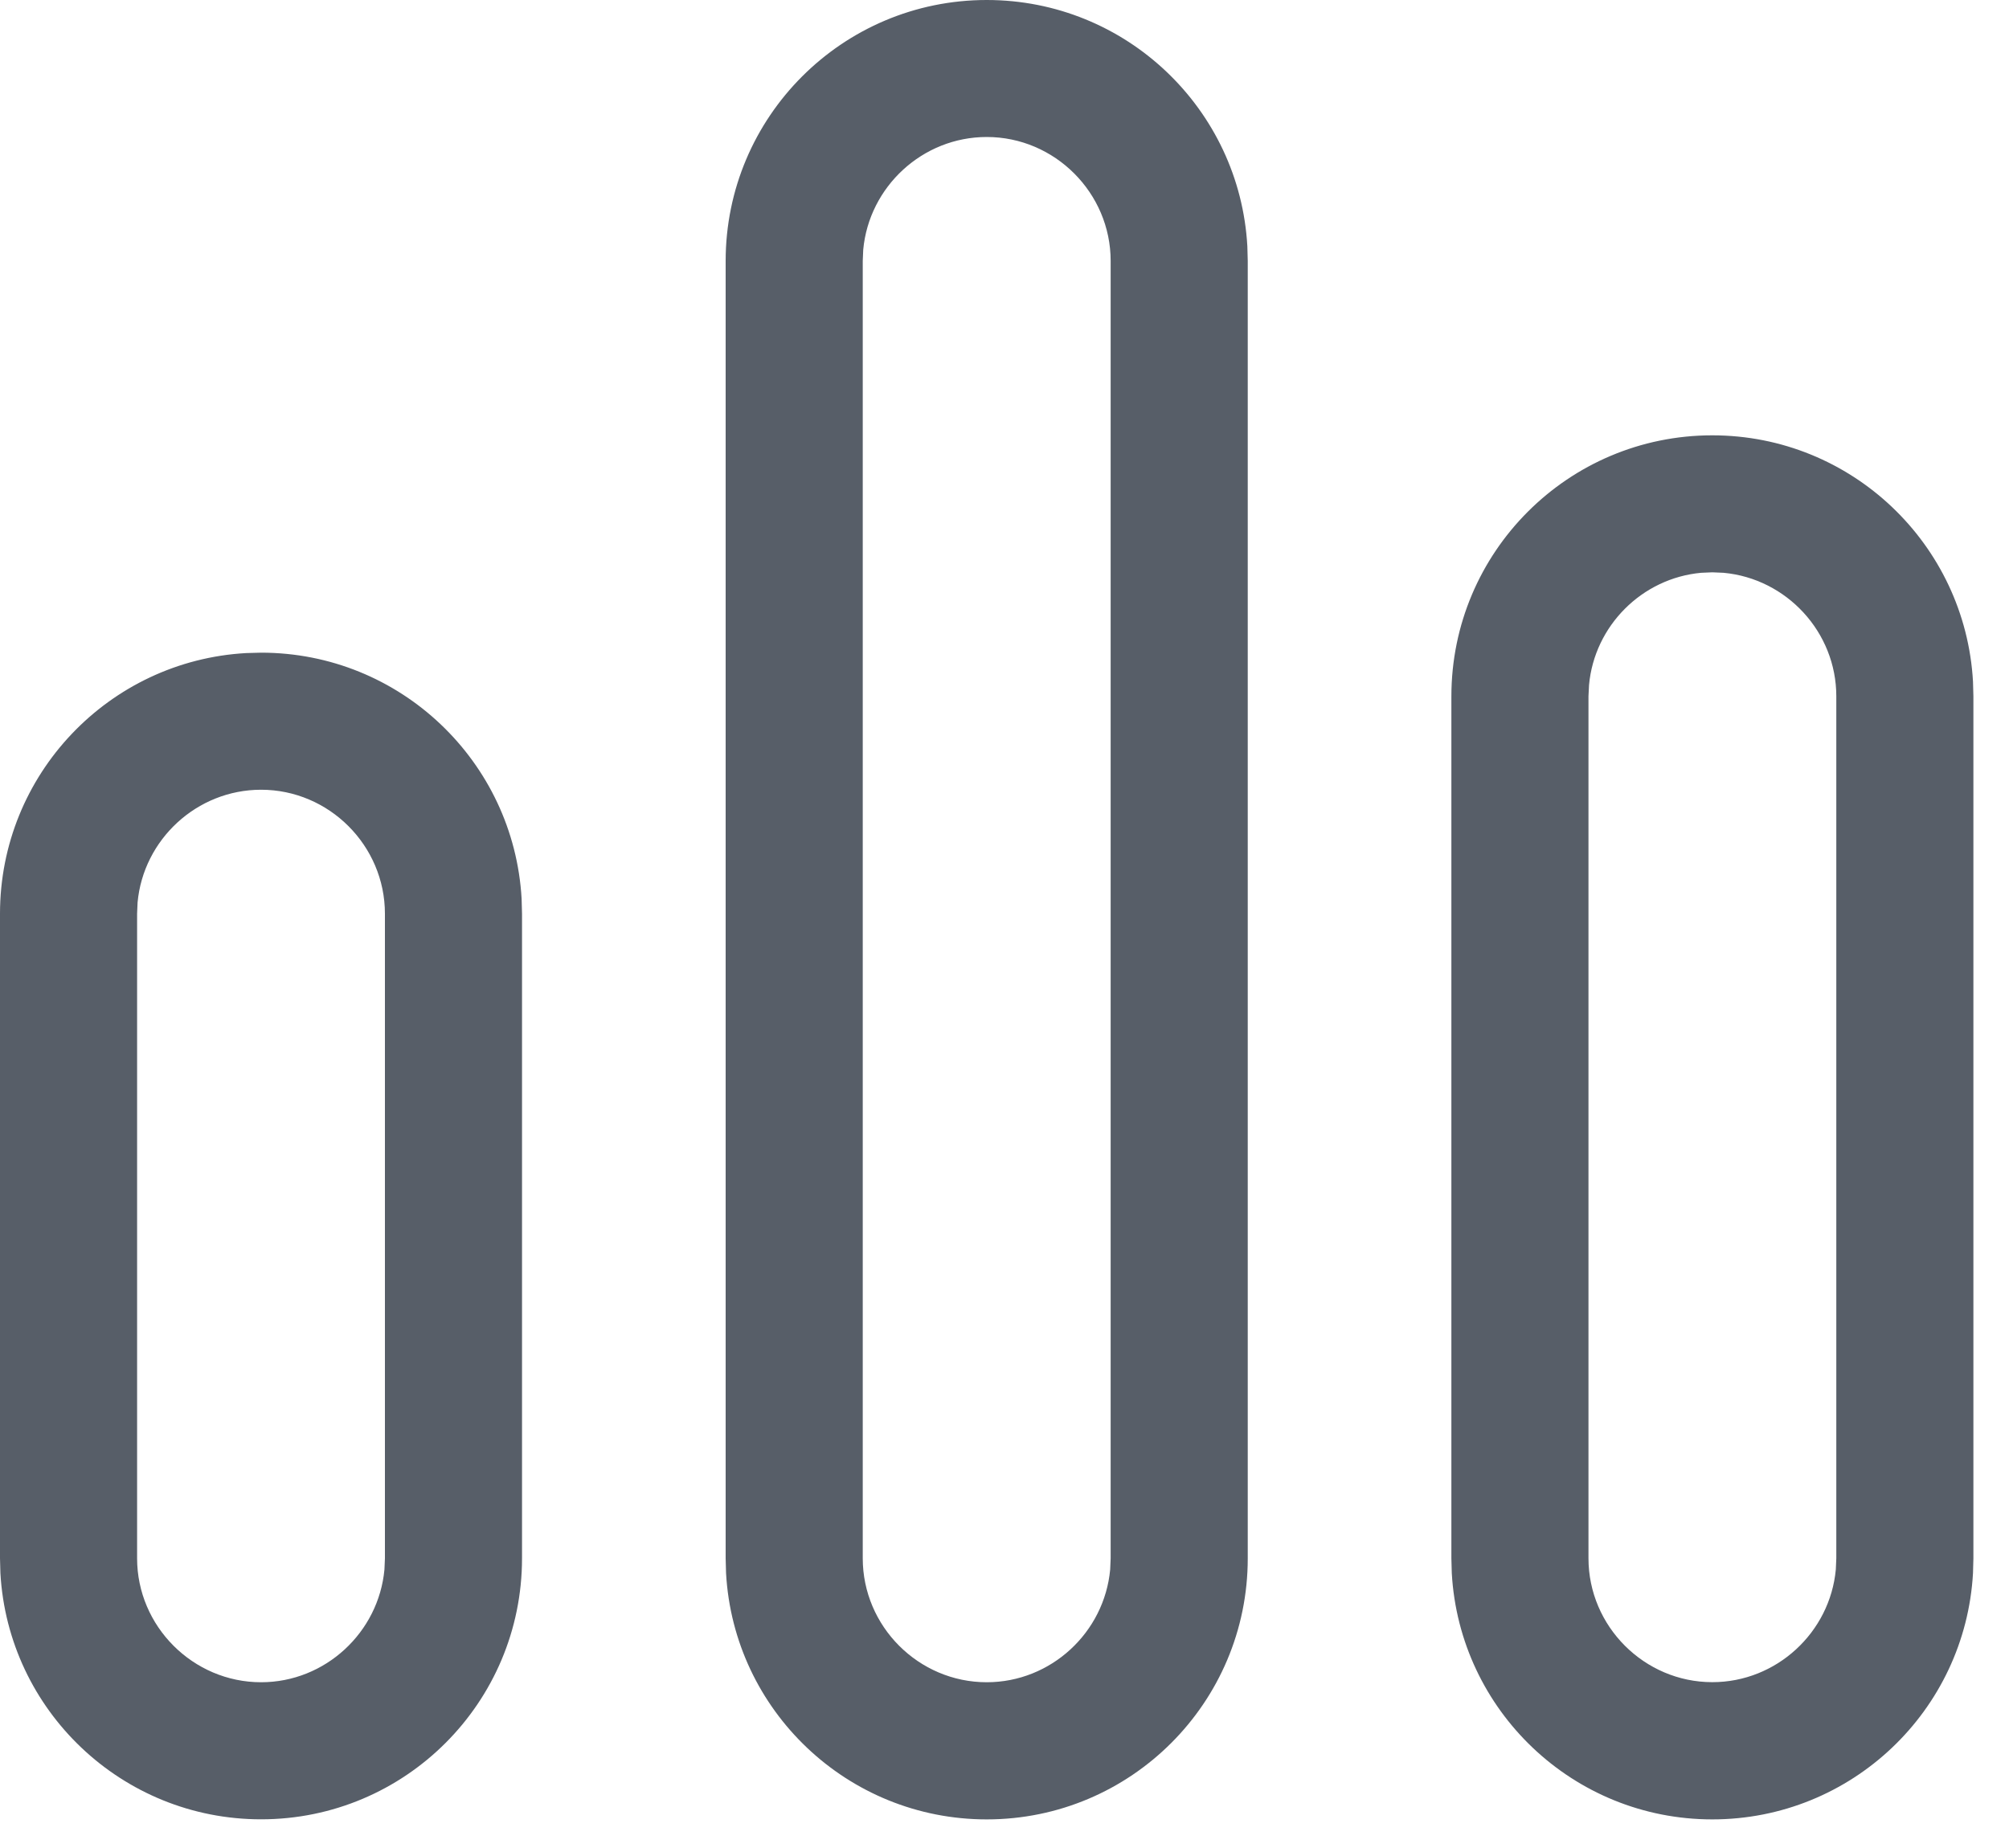 <?xml version="1.0" encoding="UTF-8"?>
<svg width="25px" height="23px" viewBox="0 0 25 23" version="1.1" xmlns="http://www.w3.org/2000/svg" xmlns:xlink="http://www.w3.org/1999/xlink">
    <title>icon-controlroom</title>
    <g id="icon-controlroom" stroke="none" stroke-width="1" fill="none" fill-rule="evenodd">
        <path d="M12.279,-1.10134124e-13 C14.011,-1.10134124e-13 15.427,1.356 15.522,3.065 L15.527,3.249 L15.527,19.395 C15.527,21.189 14.073,22.644 12.279,22.644 C10.546,22.644 9.13,21.288 9.035,19.579 L9.03,19.395 L9.03,3.249 C9.03,1.455 10.484,-1.10134124e-13 12.279,-1.10134124e-13 Z M21.308,5.418 C23.041,5.418 24.456,6.775 24.552,8.483 L24.557,8.667 L24.557,19.395 L24.552,19.579 C24.456,21.288 23.041,22.644 21.308,22.644 C19.576,22.644 18.162,21.288 18.066,19.579 L18.061,19.395 L18.061,8.667 C18.061,6.872 19.514,5.418 21.308,5.418 Z M3.249,8.123 C4.981,8.123 6.395,9.479 6.491,11.187 L6.496,11.372 L6.496,19.394 C6.496,21.189 5.043,22.643 3.249,22.643 C1.516,22.643 0.101,21.287 0.005,19.579 L-1.77635684e-15,19.394 L-1.77635684e-15,11.372 C-1.77635684e-15,9.639 1.356,8.223 3.064,8.128 L3.249,8.123 Z M12.279,1.705 C11.478,1.705 10.814,2.326 10.742,3.108 L10.736,3.248 L10.736,19.394 C10.736,20.242 11.431,20.937 12.279,20.937 C13.079,20.937 13.743,20.317 13.815,19.534 L13.821,19.394 L13.821,3.248 C13.821,2.401 13.126,1.705 12.279,1.705 Z M3.249,9.829 C2.449,9.829 1.784,10.449 1.712,11.232 L1.706,11.372 L1.706,19.394 C1.706,20.241 2.402,20.937 3.249,20.937 C4.048,20.937 4.712,20.316 4.784,19.534 L4.79,19.394 L4.79,11.372 C4.79,10.524 4.095,9.829 3.249,9.829 Z M21.448,7.129 L21.308,7.123 L21.169,7.129 C20.433,7.196 19.841,7.789 19.774,8.525 L19.767,8.665 L19.767,19.394 C19.767,20.241 20.462,20.936 21.308,20.936 C22.108,20.936 22.773,20.316 22.845,19.533 L22.851,19.394 L22.851,8.666 C22.851,7.866 22.231,7.201 21.448,7.129 Z" fill="#575E68" fill-rule="nonzero"></path>
    </g>
</svg>
